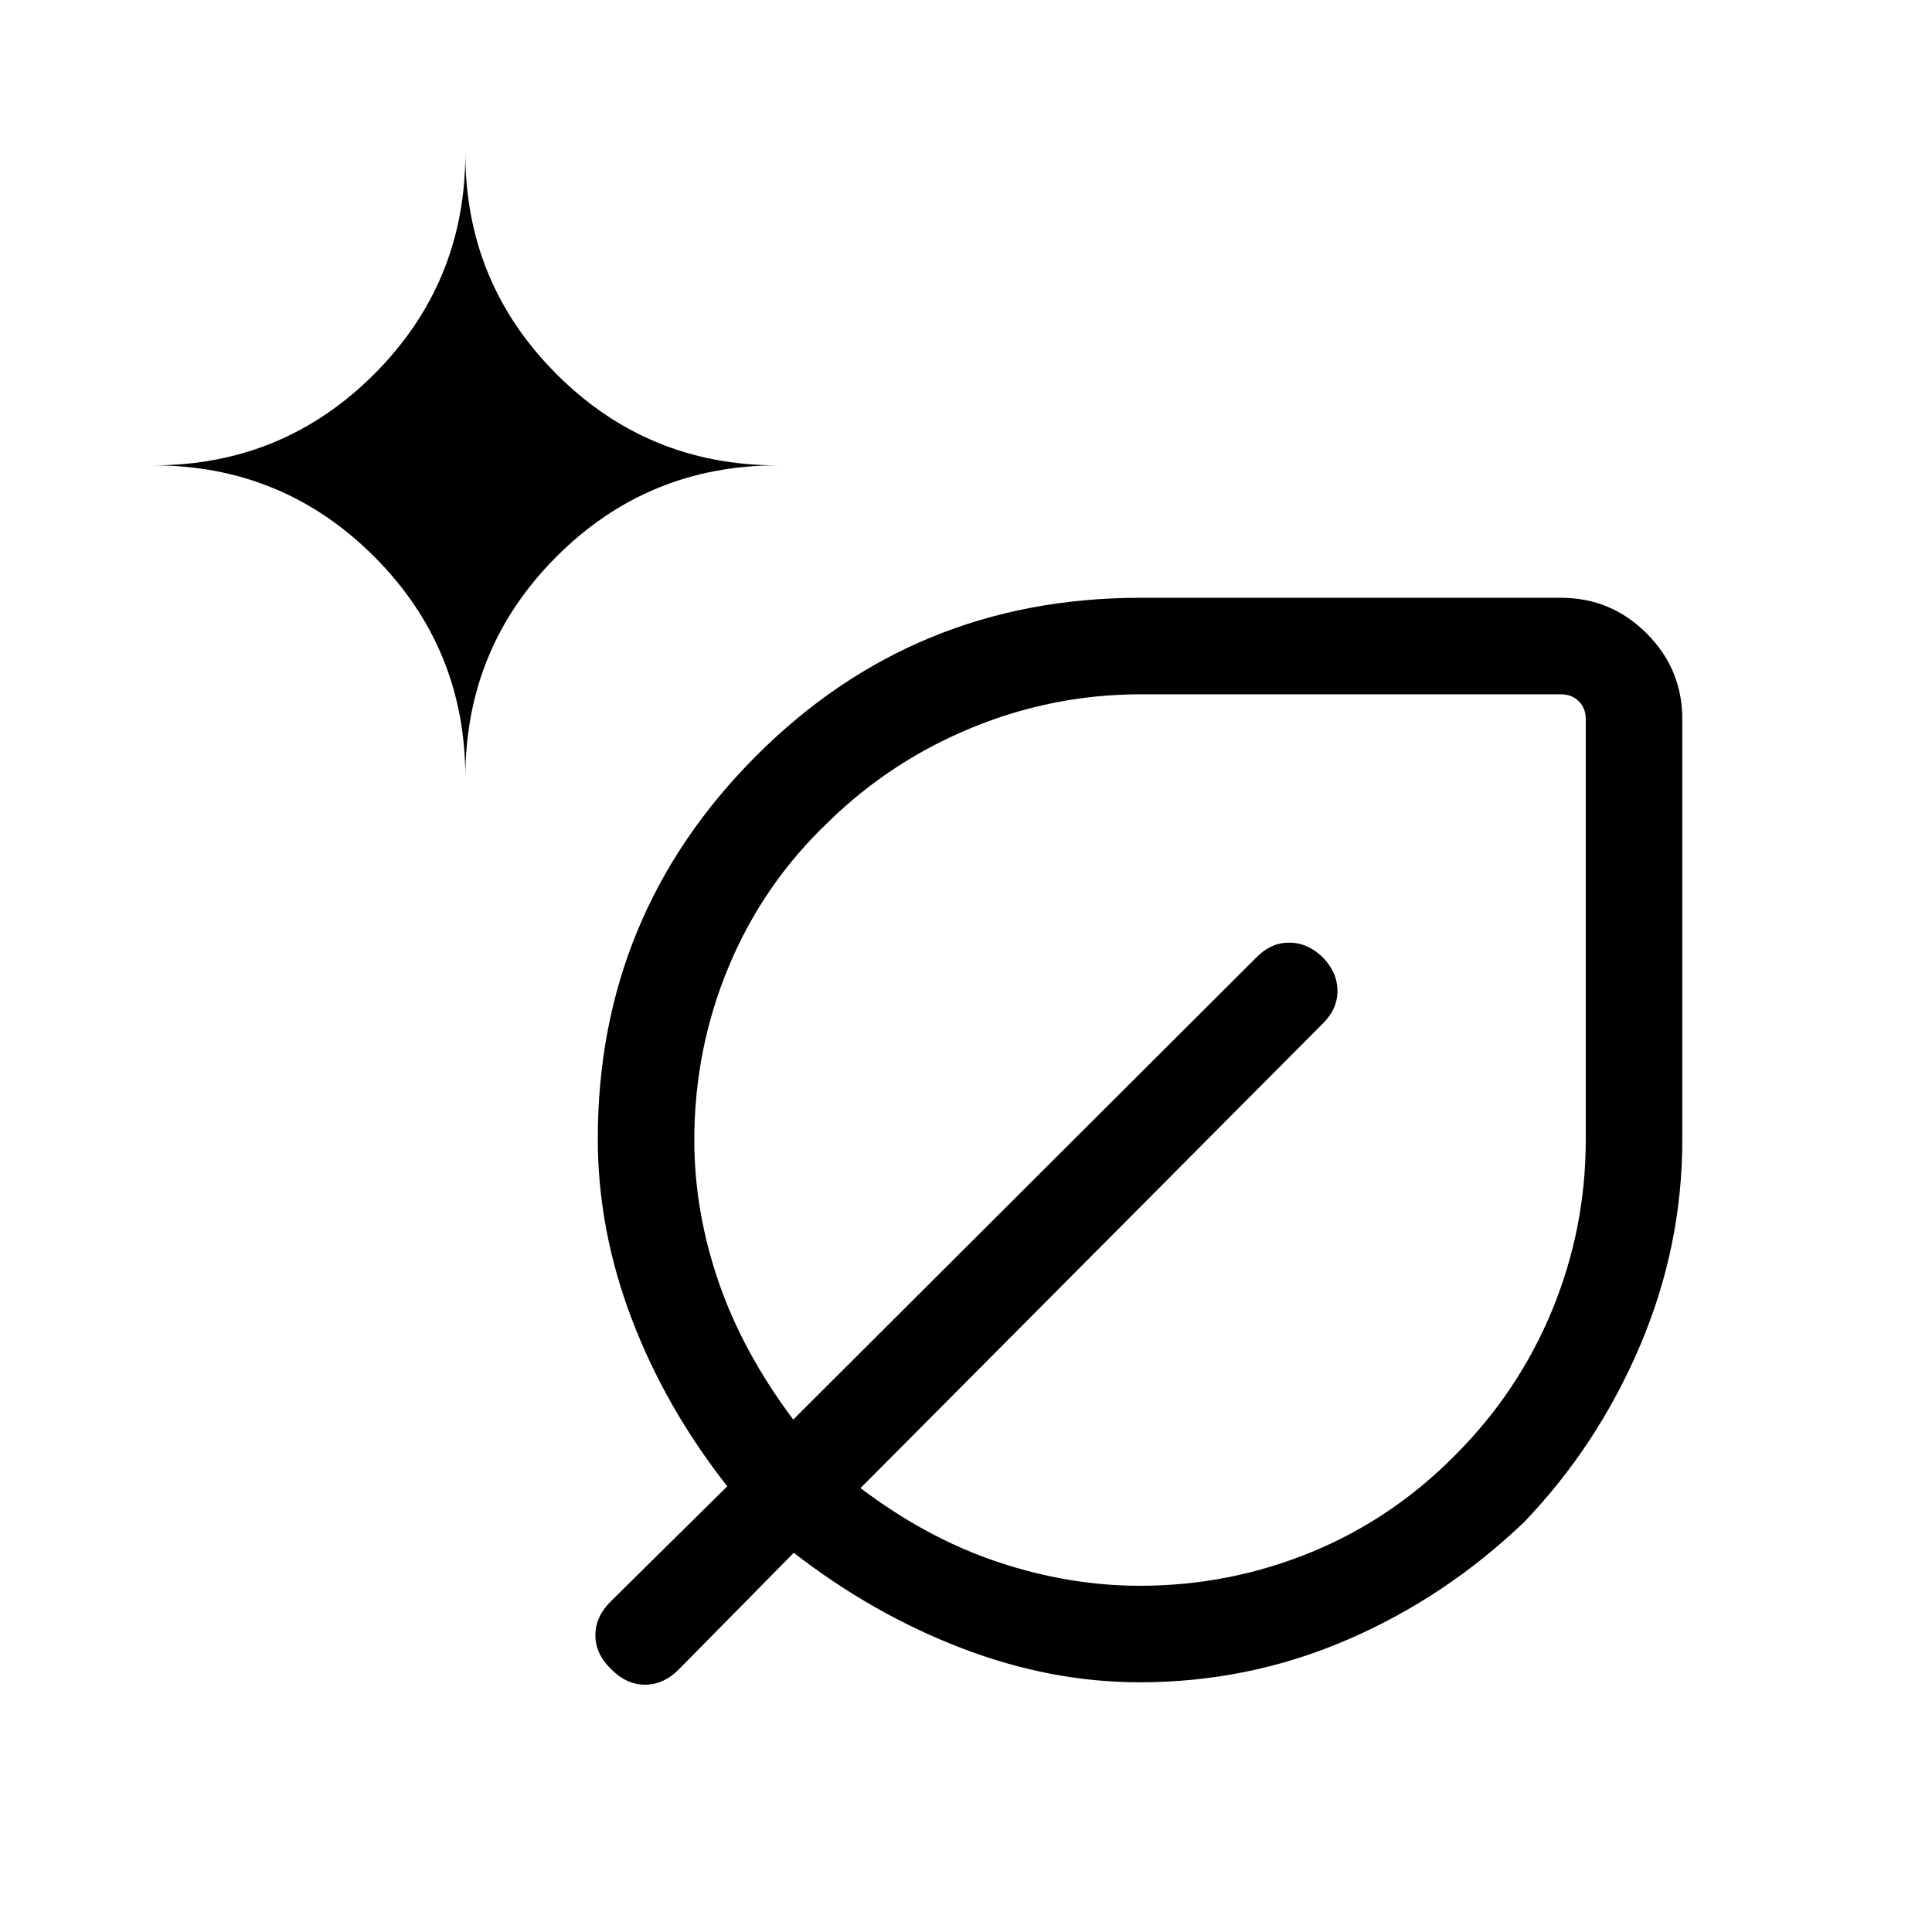<svg xmlns="http://www.w3.org/2000/svg" height="20" viewBox="0 -960 960 960" width="20"><path d="M566.329-124.078q-44.367 0-88.598-17t-83.308-47.346l-56.874 57.681q-7.66 7.857-16.969 7.857-9.31 0-16.925-7.736-7.808-7.544-7.808-16.865 0-9.321 7.857-17.002l57.682-56.973q-30.731-39.077-47.539-83.308-16.808-44.23-16.808-89.392 0-111.29 78.491-190.044 78.49-78.755 191.047-78.755h209.076q24.861 0 42.565 17.704 17.704 17.704 17.704 42.565v209.076q0 52.923-21 102.288-21 49.366-57.5 87.558-39.384 37.692-88.25 58.692-48.865 21-102.843 21ZM231.231-573.615q0-64.519 45.318-109.836 45.317-45.318 109.836-45.318-64.519 0-109.836-45.317-45.318-45.317-45.318-109.836 0 64.519-45.317 109.836-45.317 45.317-109.836 45.317 64.519 0 109.836 45.318 45.317 45.317 45.317 109.836Zm335.126 401.577q44.375 0 84.851-16.549 40.476-16.548 71.877-48.375 31.415-31.423 48.146-71.976 16.731-40.554 16.731-84.794v-208.96q0-5.385-3.462-8.847-3.462-3.461-8.847-3.461H566.736q-43.32 0-83.605 16.5-40.285 16.5-71.17 46.577-32.577 30.884-49.769 71.978Q345-438.851 345-393.471q0 35.125 11.961 70.125 11.962 35 37.193 68.731l230.193-229.693q7.125-7.307 16.265-7.307t16.657 7.307q7.307 7.518 7.307 16.657 0 9.14-7.307 16.265L427.576-220.577q33.116 25.038 68.424 36.789 35.307 11.75 70.357 11.75Zm.22-221.578Zm0 0Z"/></svg>